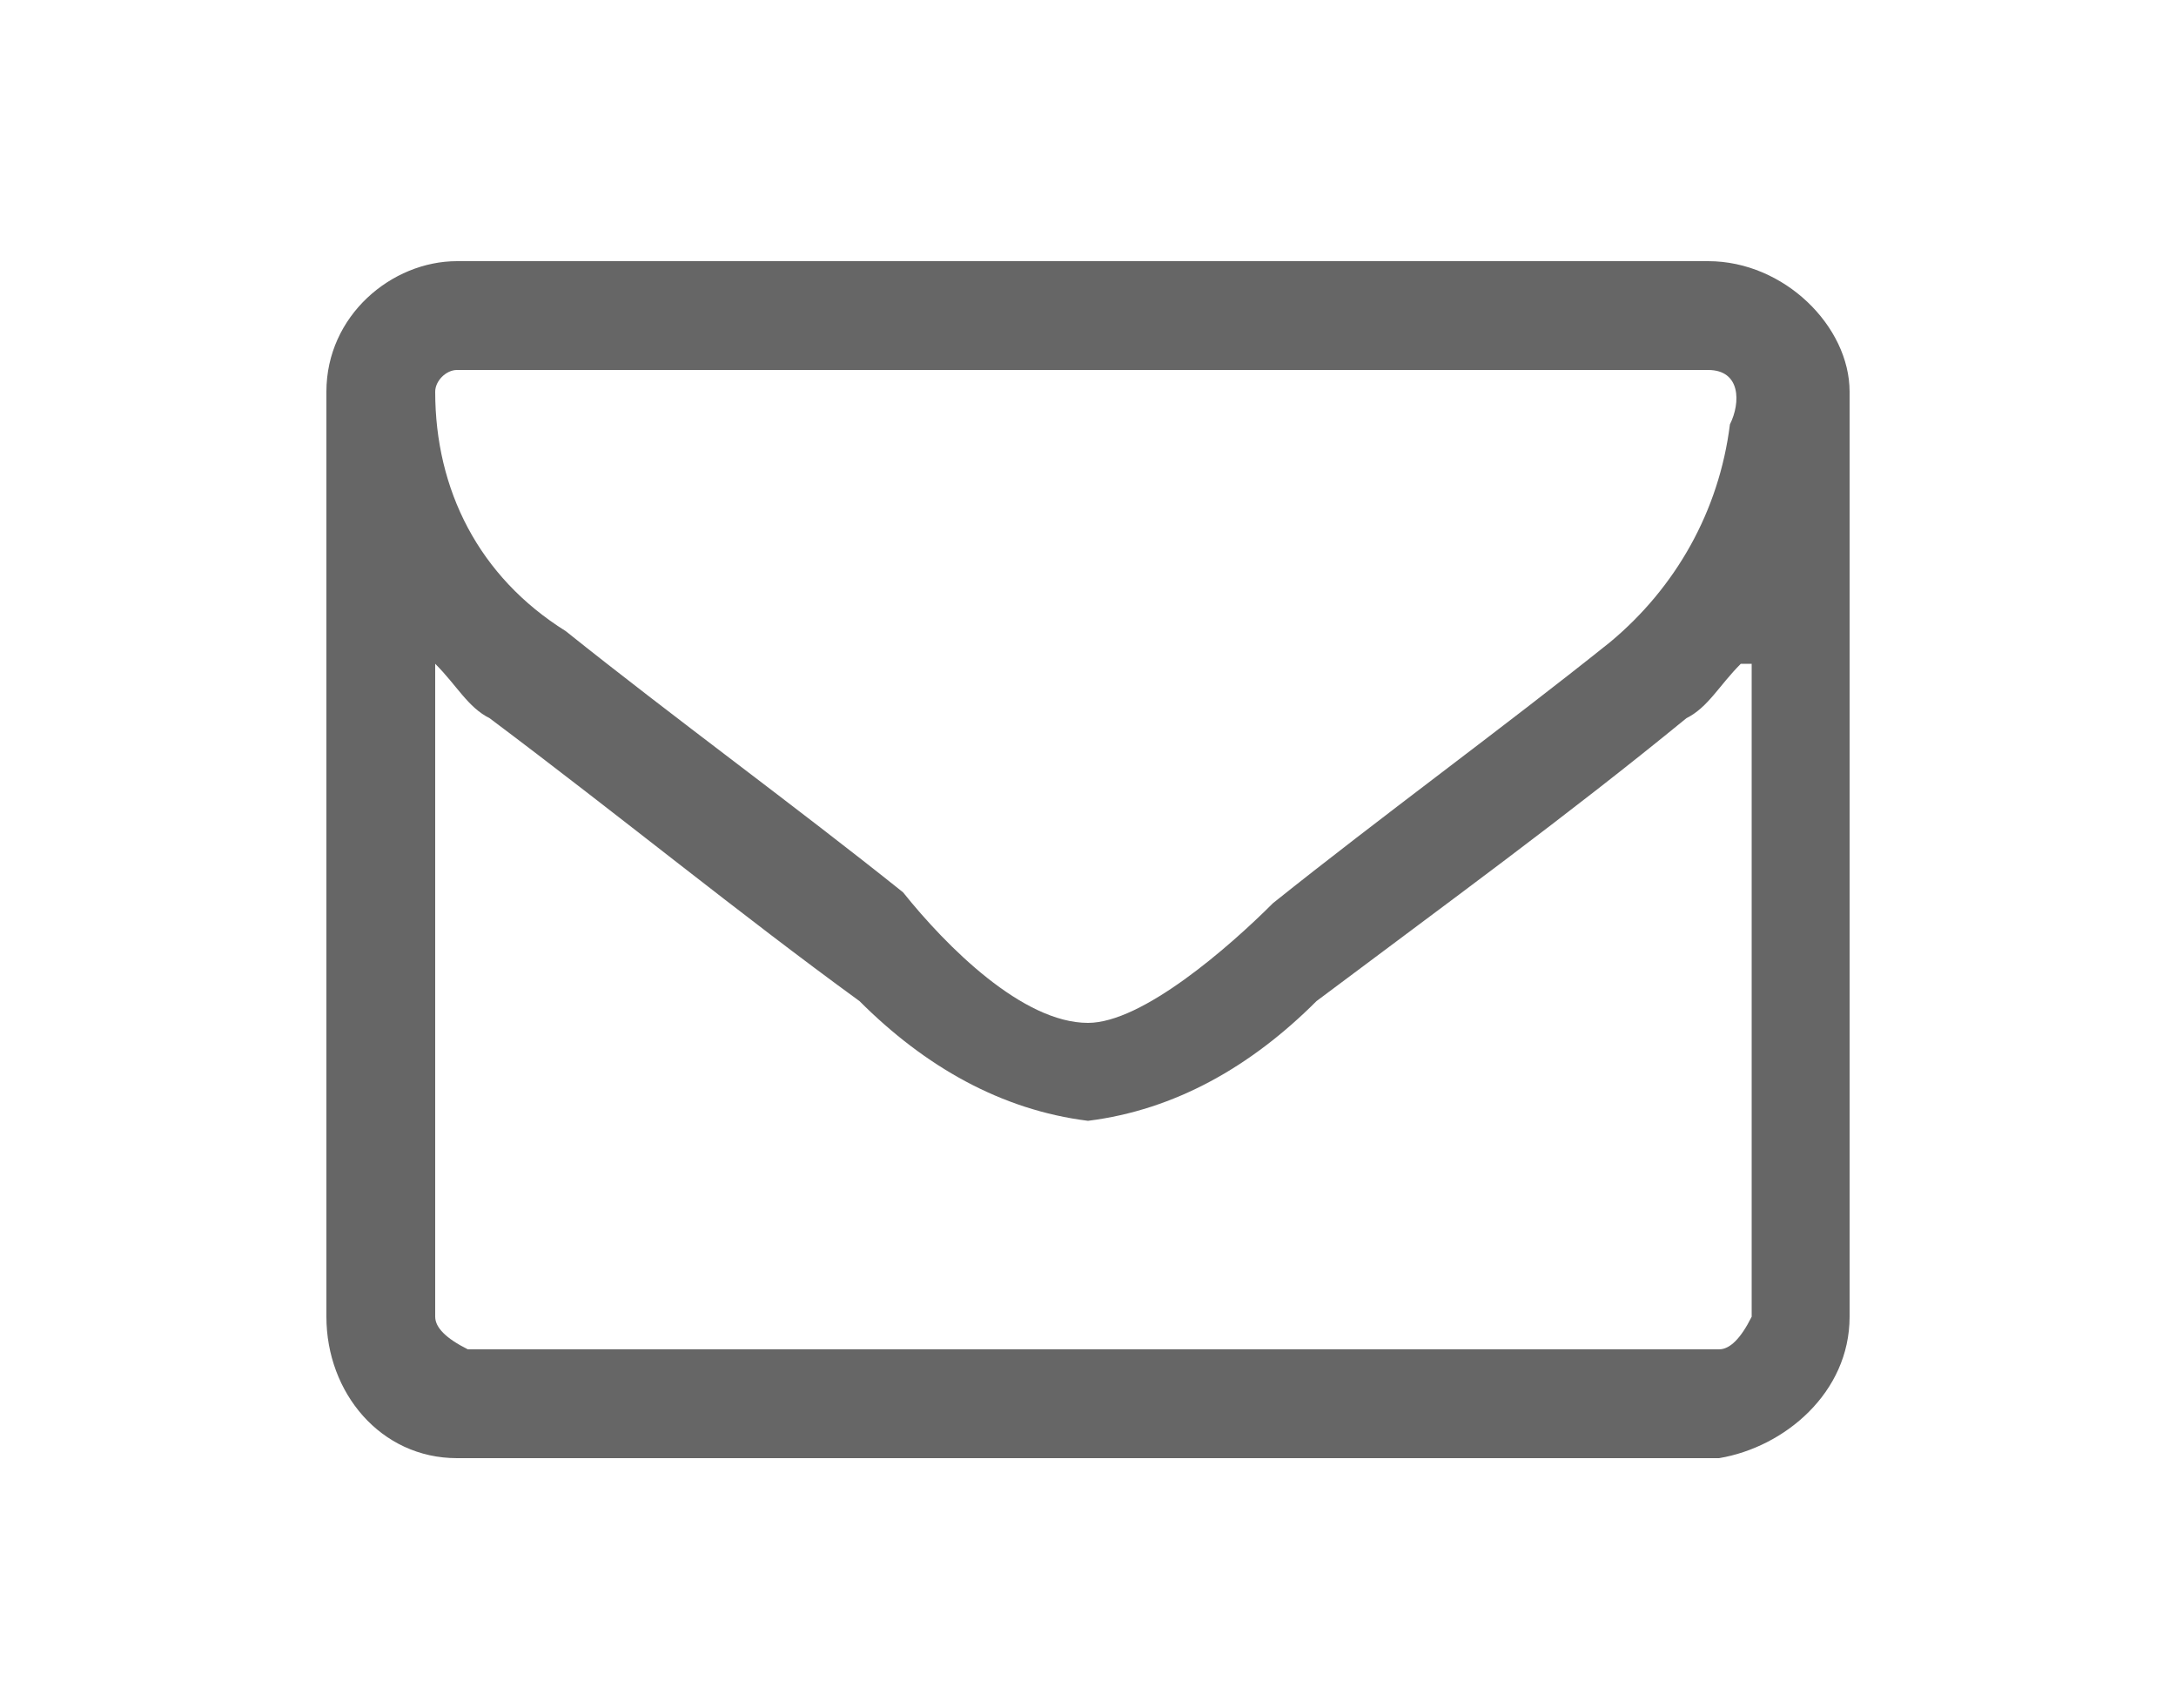 <svg xmlns="http://www.w3.org/2000/svg" xmlns:xlink="http://www.w3.org/1999/xlink" id="Layer_1" x="0" y="0" version="1.1" viewBox="0 0 20 15.7" style="enable-background:new 0 0 20 15.7" xml:space="preserve"><style type="text/css">.st0{fill:#666}</style><title>email</title><path d="M17,12.1c0,0.7-0.6,1.2-1.2,1.3H4.2c-0.7,0-1.2-0.6-1.2-1.3V3.6c0-0.7,0.6-1.2,1.2-1.2h11.5	C16.4,2.4,17,3,17,3.6l0,0V12.1z M15.7,3.4H4.2C4.1,3.4,4,3.5,4,3.6c0,0.9,0.4,1.7,1.2,2.2c1,0.8,2.1,1.6,3.1,2.4	C8.7,8.7,9.4,9.4,10,9.4l0,0c0.5,0,1.3-0.7,1.7-1.1c1-0.8,2.1-1.6,3.1-2.4c0.6-0.5,1-1.2,1.1-2C16,3.7,16,3.4,15.7,3.4z M16,6.1	c-0.2,0.2-0.3,0.4-0.5,0.5c-1.1,0.9-2.2,1.7-3.4,2.6c-0.6,0.6-1.3,1-2.1,1.1l0,0c-0.8-0.1-1.5-0.5-2.1-1.1C6.8,8.4,5.7,7.5,4.5,6.6	C4.3,6.5,4.2,6.3,4,6.1v6c0,0.1,0.1,0.2,0.3,0.3h11.5c0.1,0,0.2-0.1,0.3-0.3v-6C16.1,6.1,16,6.1,16,6.1z" class="st0"/></svg>